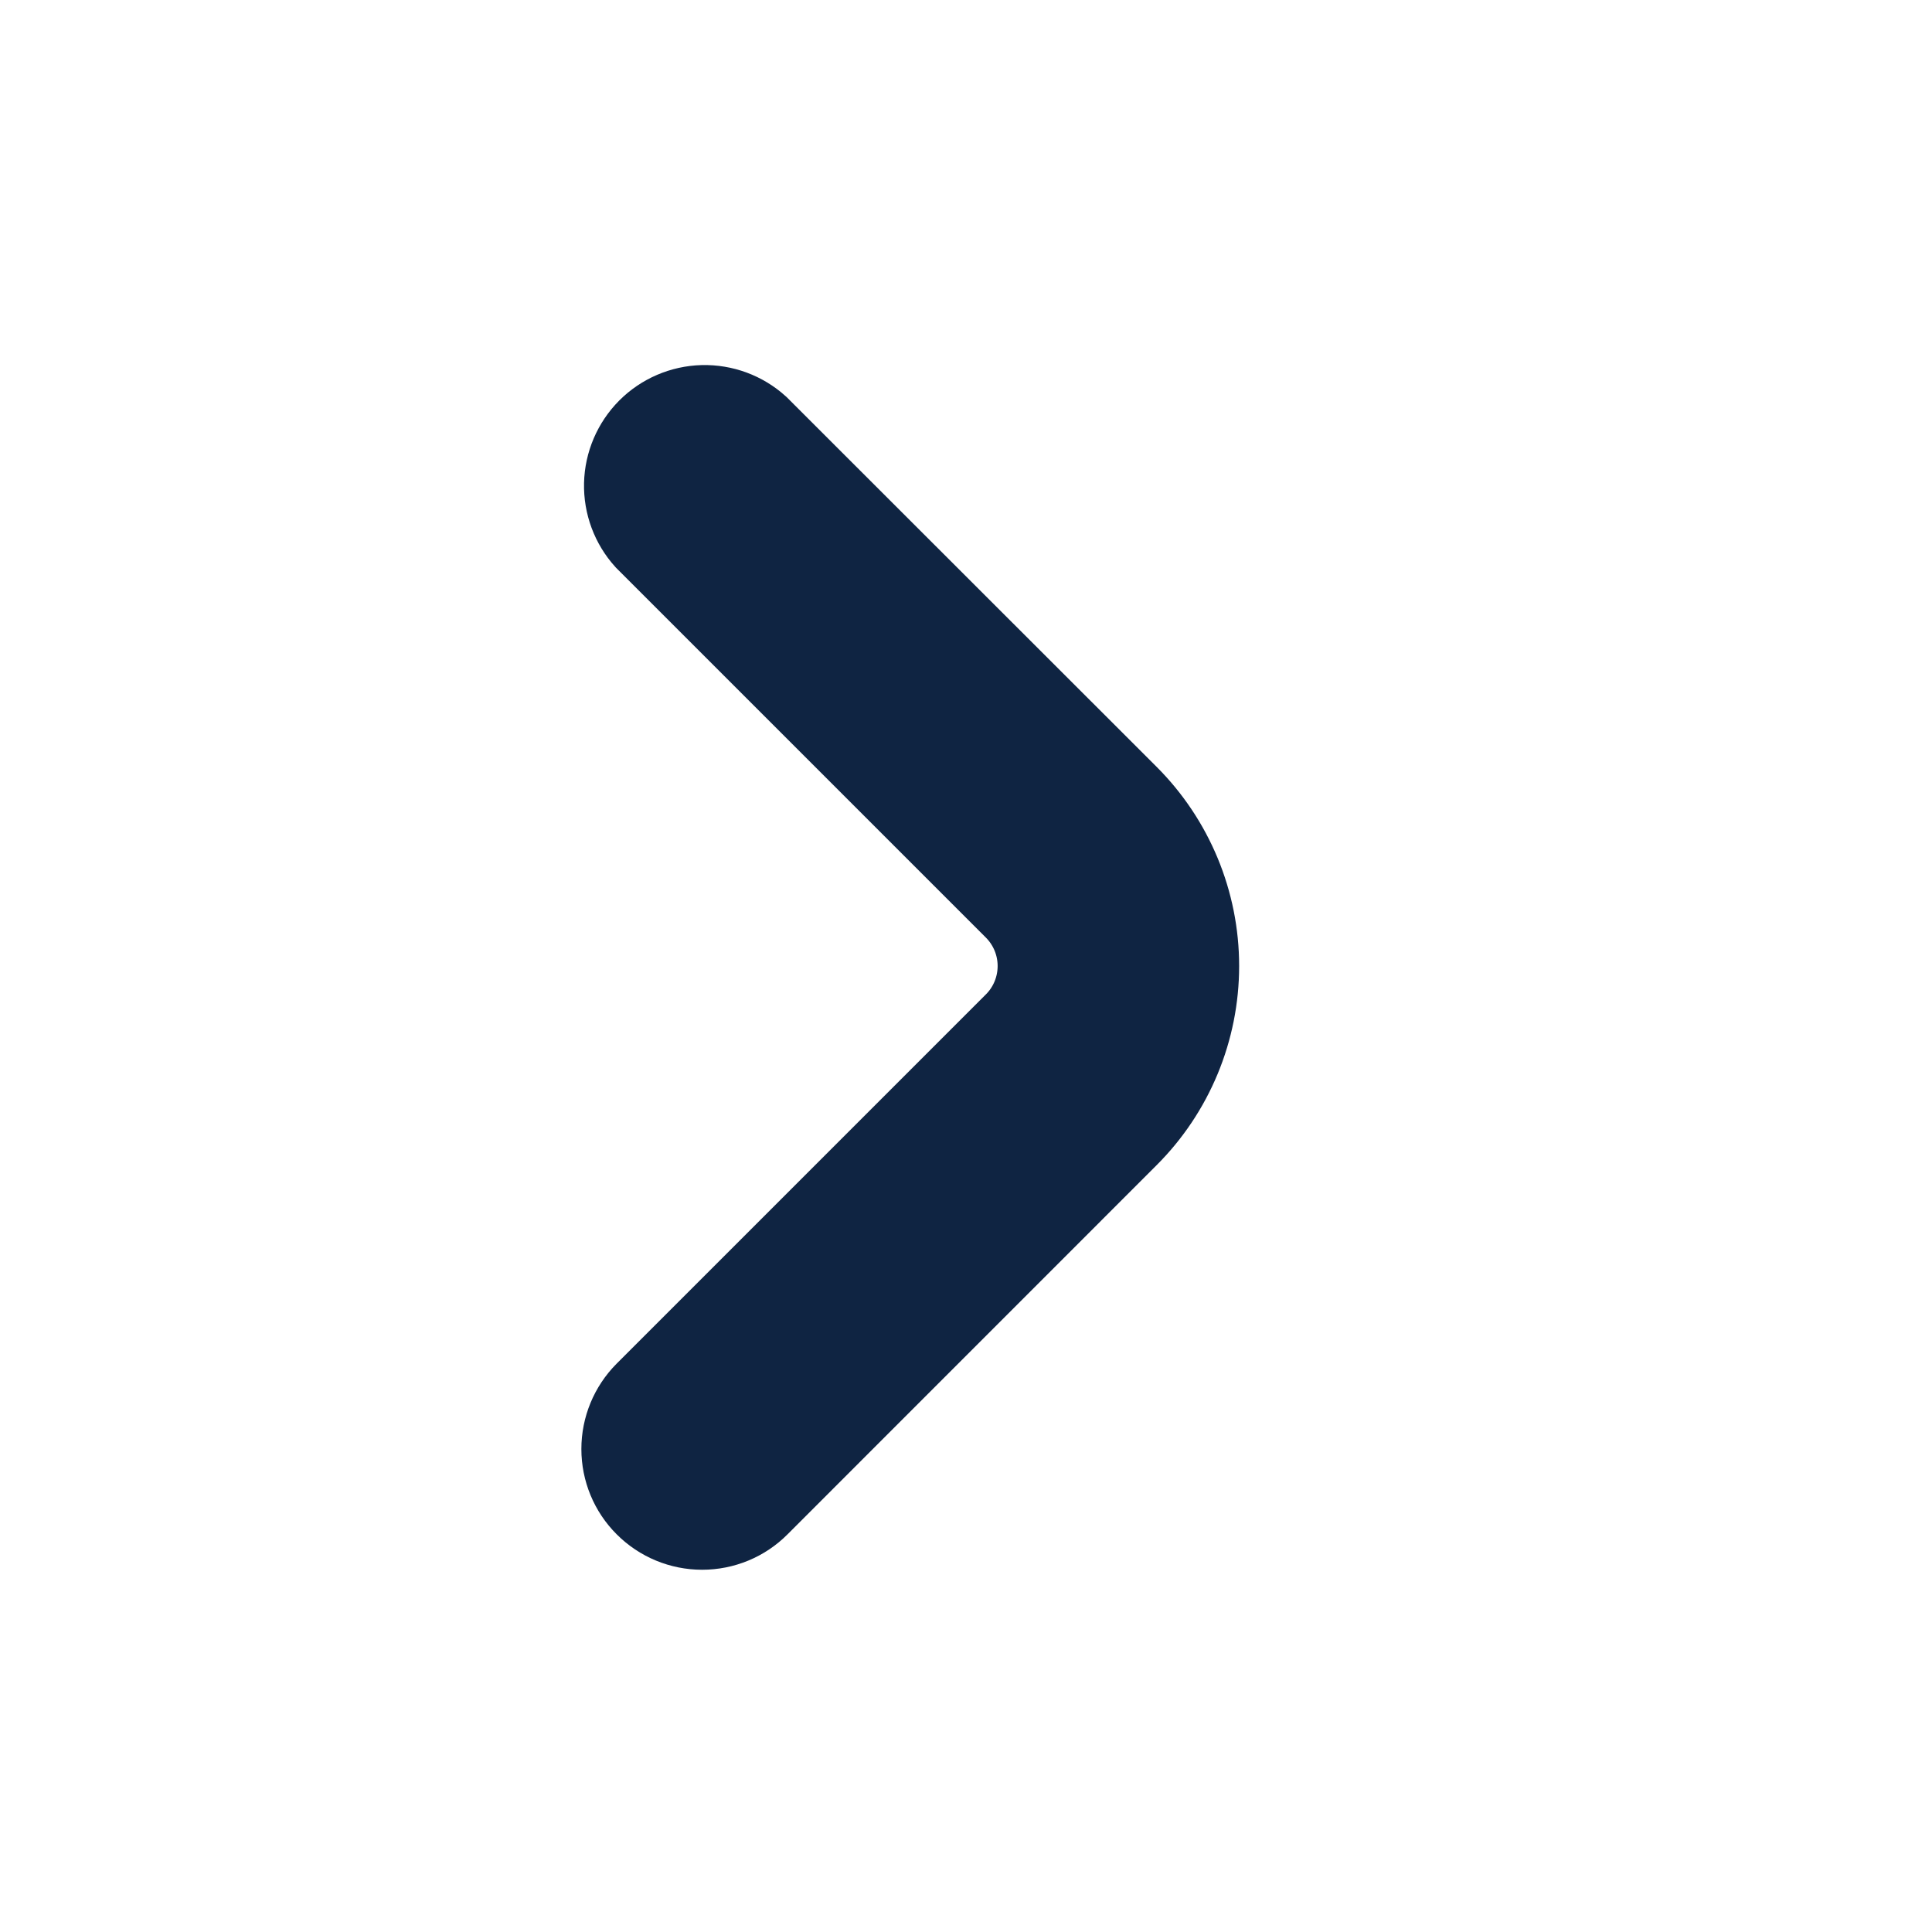 <svg width="24" height="24" viewBox="0 0 24 24" fill="none" xmlns="http://www.w3.org/2000/svg">
<path d="M14.014 9.879L9.425 5.293C9.235 5.121 8.986 5.029 8.729 5.035C8.472 5.042 8.228 5.147 8.047 5.328C7.866 5.51 7.761 5.755 7.755 6.011C7.749 6.268 7.842 6.517 8.014 6.707L12.6 11.293C12.788 11.481 12.893 11.735 12.893 12C12.893 12.265 12.788 12.52 12.6 12.707L8.014 17.293C7.827 17.481 7.722 17.735 7.722 18C7.722 18.266 7.827 18.52 8.015 18.707C8.203 18.895 8.457 19 8.722 19C8.988 19 9.242 18.895 9.429 18.707L14.014 14.121C14.577 13.559 14.893 12.796 14.893 12C14.893 11.204 14.577 10.442 14.014 9.879V9.879Z" fill="#0F2442" stroke="#0F2442"/>
</svg>
